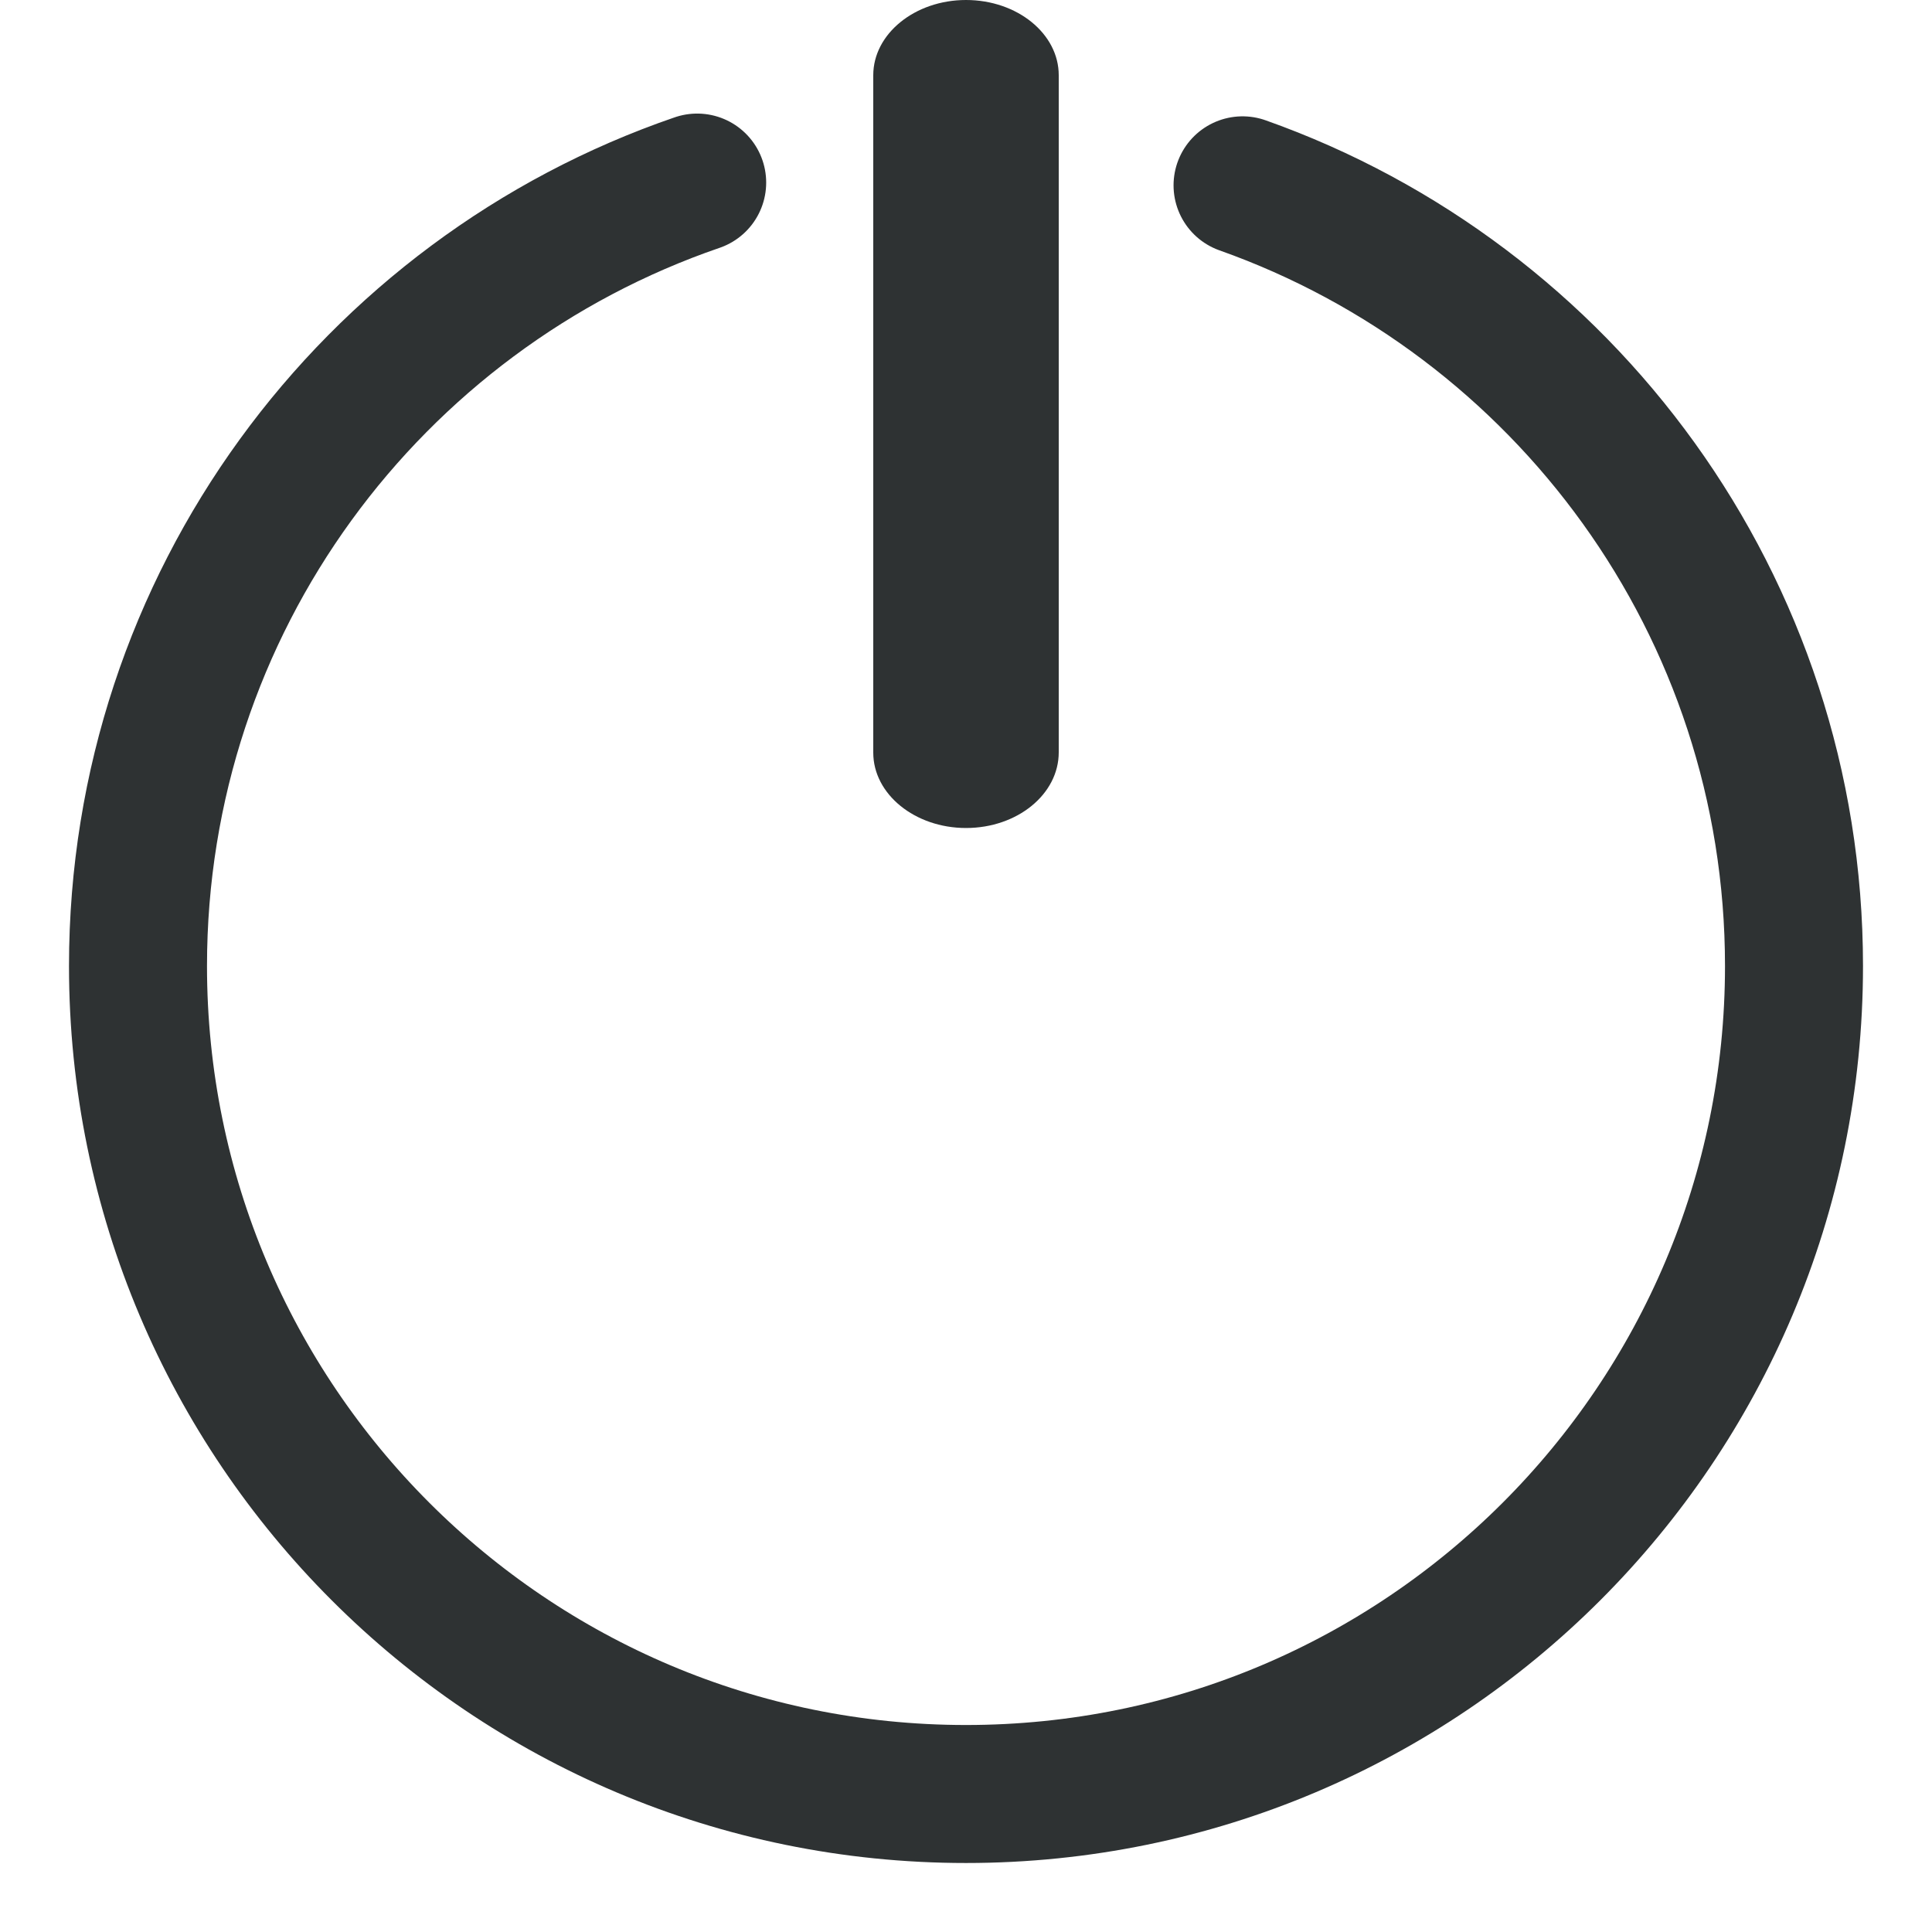 <?xml version="1.0" encoding="UTF-8"?>
<svg width="14px" height="14px" viewBox="0 0 14 14" version="1.1" xmlns="http://www.w3.org/2000/svg" xmlns:xlink="http://www.w3.org/1999/xlink">
    <!-- Generator: Sketch 58 (84663) - https://sketch.com -->
    <title>退出登录</title>
    <desc>Created with Sketch.</desc>
    <g id="页面-1" stroke="none" stroke-width="1" fill="none" fill-rule="evenodd">
        <g id="入口" transform="translate(-1483, -119)">
            <g id="Group-6" transform="translate(1475, 47)">
                <g id="退出登录" transform="translate(8, 72)">
                    <rect id="矩形" x="0" y="0" width="14" height="14"></rect>
                    <path d="M5.052,1.323 C2.694,2.132 1,4.368 1,7 C1,10.314 3.686,13 7,13 L7,13 C10.314,13 13,10.314 13,7 C13,4.389 11.332,2.168 9.004,1.343" id="路径" stroke="#2E3233" stroke-linecap="round" fill-rule="nonzero"></path>
                    <path d="M7,6 C6.63,6 6.328,5.755 6.328,5.454 L6.328,0.545 C6.328,0.245 6.63,0 7,0 C7.372,0 7.672,0.245 7.672,0.545 L7.672,5.452 C7.672,5.755 7.372,6 7,6 Z" id="路径" fill="#2E3233" fill-rule="nonzero"></path>
                </g>
            </g>
        </g>
    </g>
</svg>